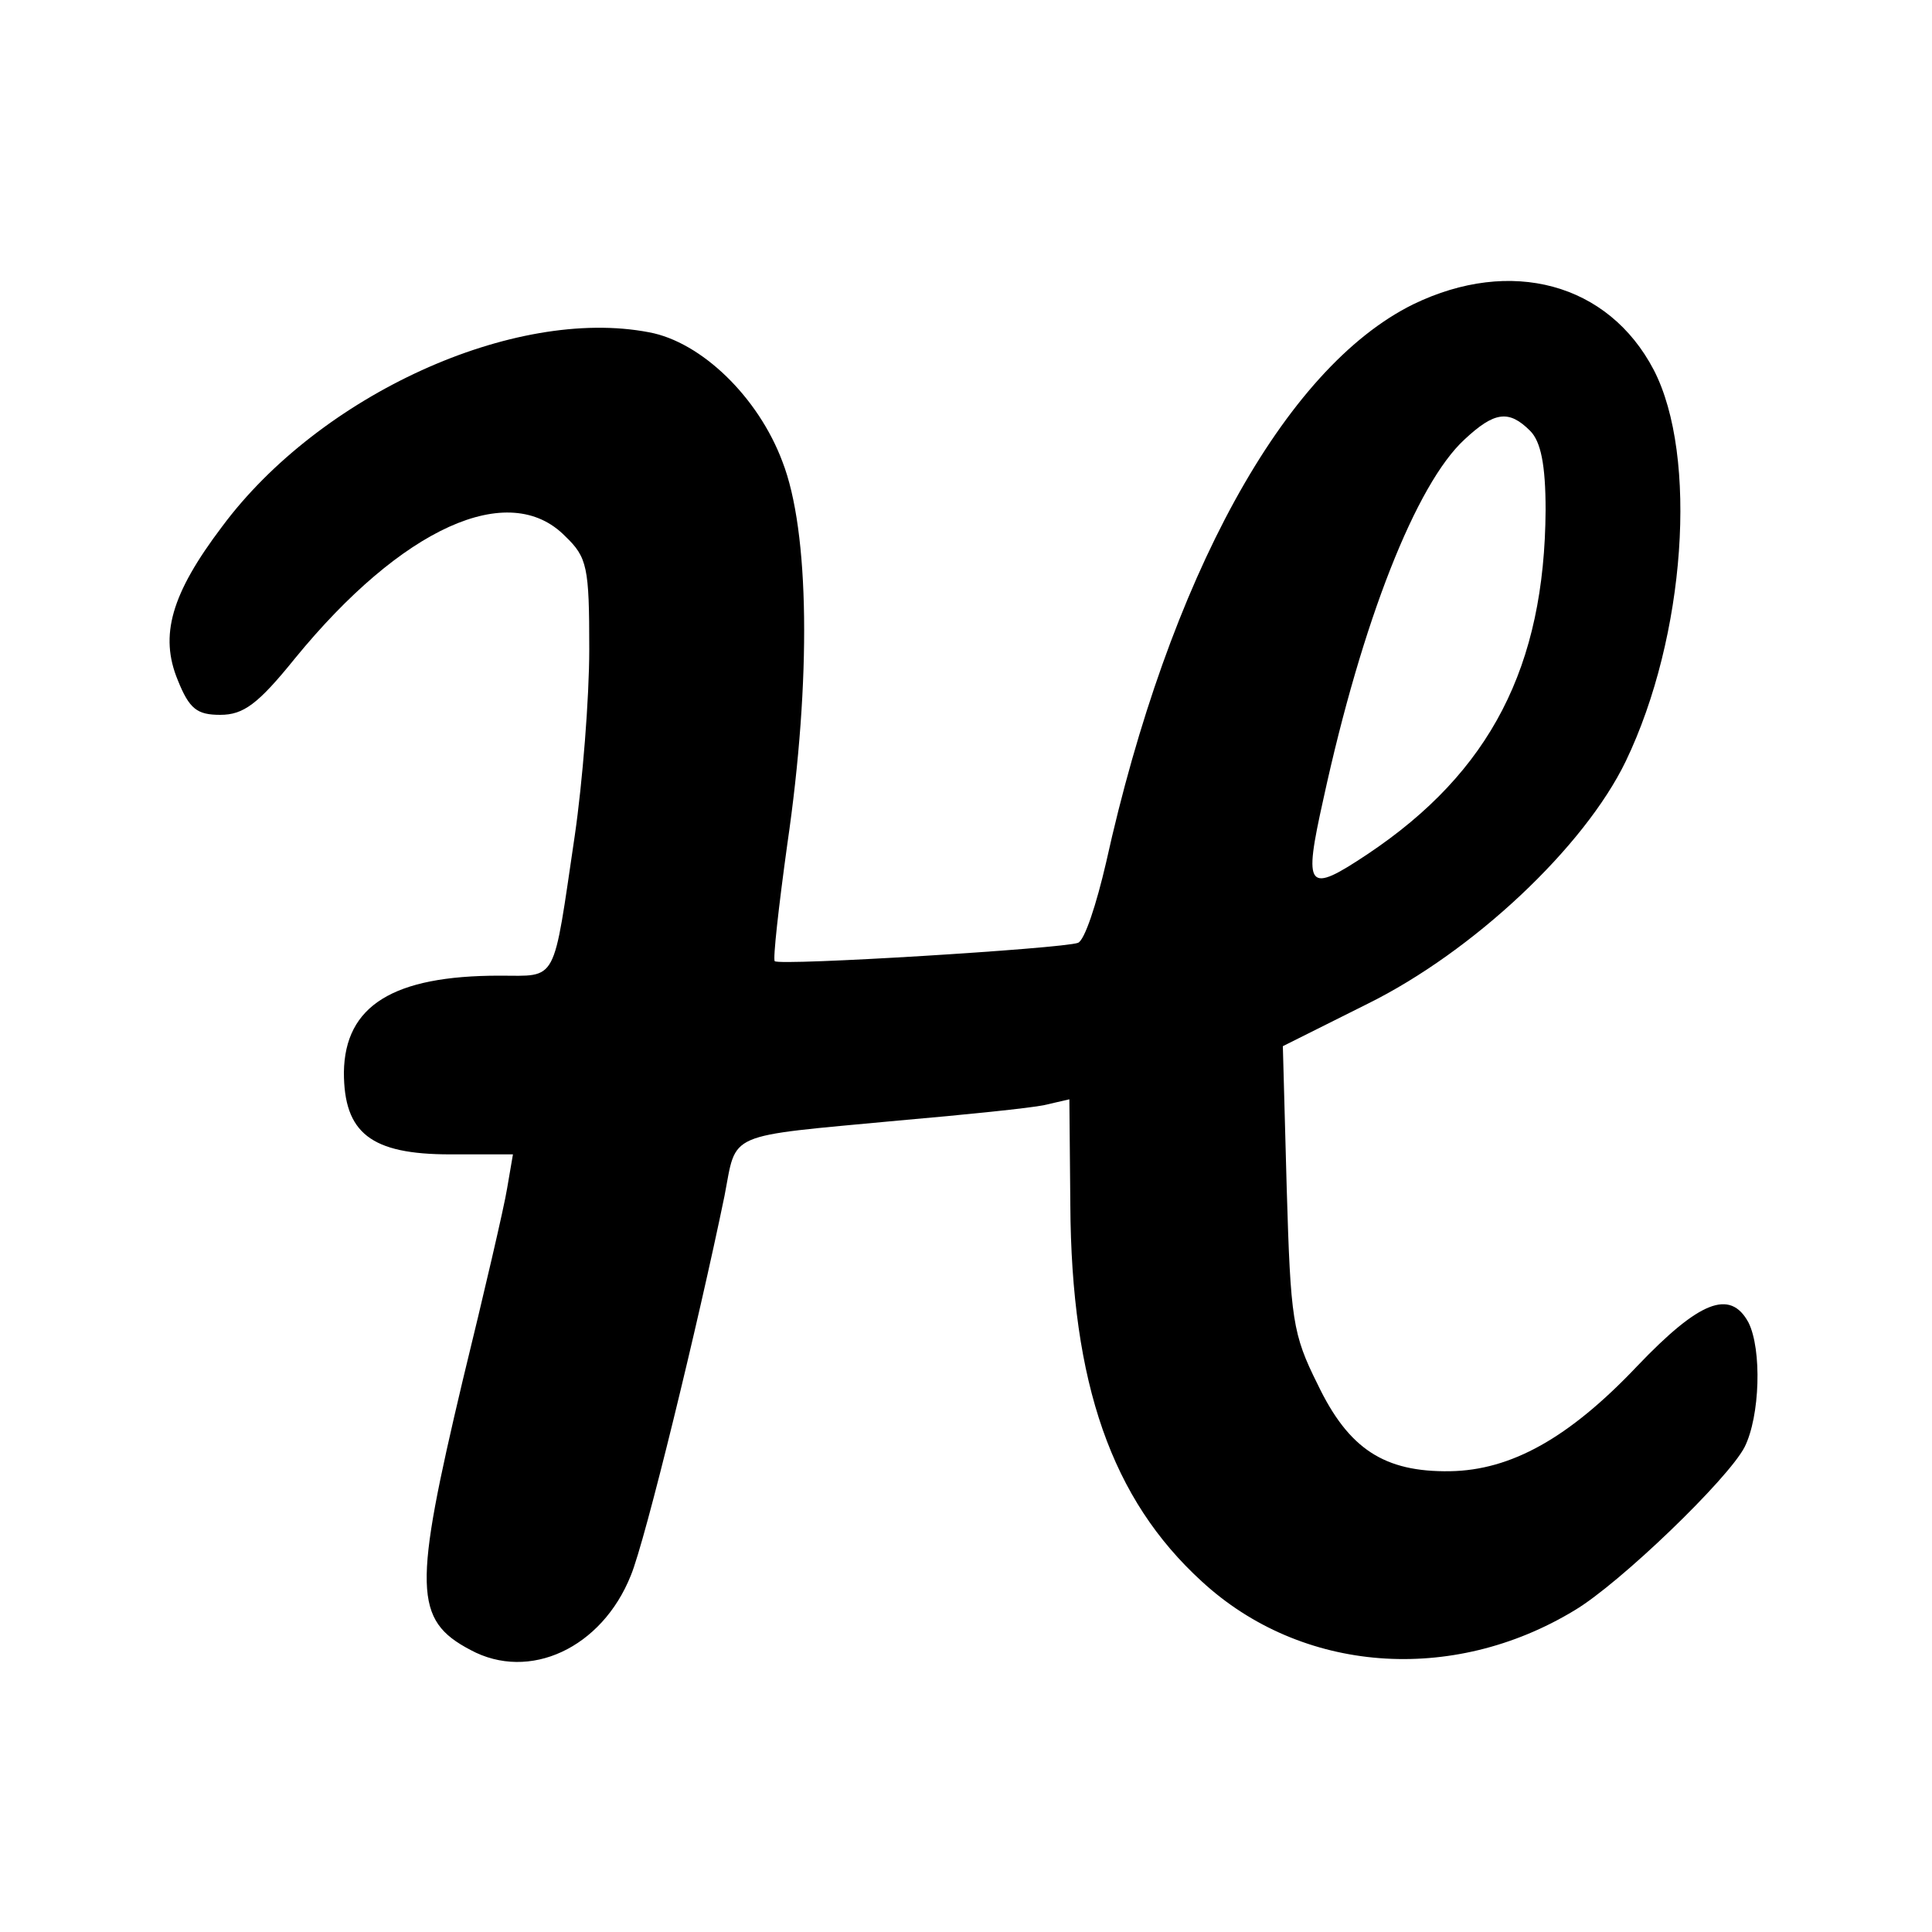 <?xml version="1.0" standalone="no"?>
<!DOCTYPE svg PUBLIC "-//W3C//DTD SVG 20010904//EN"
 "http://www.w3.org/TR/2001/REC-SVG-20010904/DTD/svg10.dtd">
<svg version="1.0" xmlns="http://www.w3.org/2000/svg"
 width="200pt" height="200pt" viewBox="0 0 200 200"
 preserveAspectRatio="xMidYMid meet">
<g transform="translate(0,200) scale(0.1,-0.1)"
fill="#000000" stroke="none">
<path d="M1463 1685 c-134 -66 -253 -284 -318 -578 -10 -43 -22 -80 -29 -83
-16 -6 -309 -24 -314 -19 -2 2 4 56 13 121 25 171 23 324 -5 396 -25 67 -84
124 -138 134 -140 27 -341 -65 -442 -201 -53 -70 -65 -113 -46 -159 12 -30 20
-36 44 -36 24 0 39 11 77 58 111 136 222 186 280 127 23 -22 25 -32 25 -117 0
-51 -7 -138 -15 -193 -23 -155 -17 -145 -78 -145 -110 0 -160 -31 -161 -100 0
-63 28 -85 110 -85 l65 0 -6 -35 c-3 -19 -24 -109 -46 -199 -51 -215 -51 -248
8 -279 61 -33 136 2 166 77 15 36 70 262 97 393 13 67 -1 61 180 78 69 6 137
13 151 16 l26 6 1 -109 c1 -186 43 -305 136 -390 103 -95 259 -107 386 -30 47
28 159 136 176 169 16 32 18 101 4 129 -19 35 -51 22 -115 -45 -71 -75 -131
-108 -194 -109 -68 -1 -105 23 -137 90 -26 52 -28 67 -32 203 l-4 147 88 44
c109 54 224 162 267 251 62 129 75 316 29 405 -47 90 -148 117 -249 68z m121
-131 c11 -11 16 -35 16 -82 -1 -162 -57 -271 -184 -356 -63 -42 -67 -37 -46
57 40 184 96 326 146 372 31 29 46 31 68 9z"/>
</g>
</svg>
